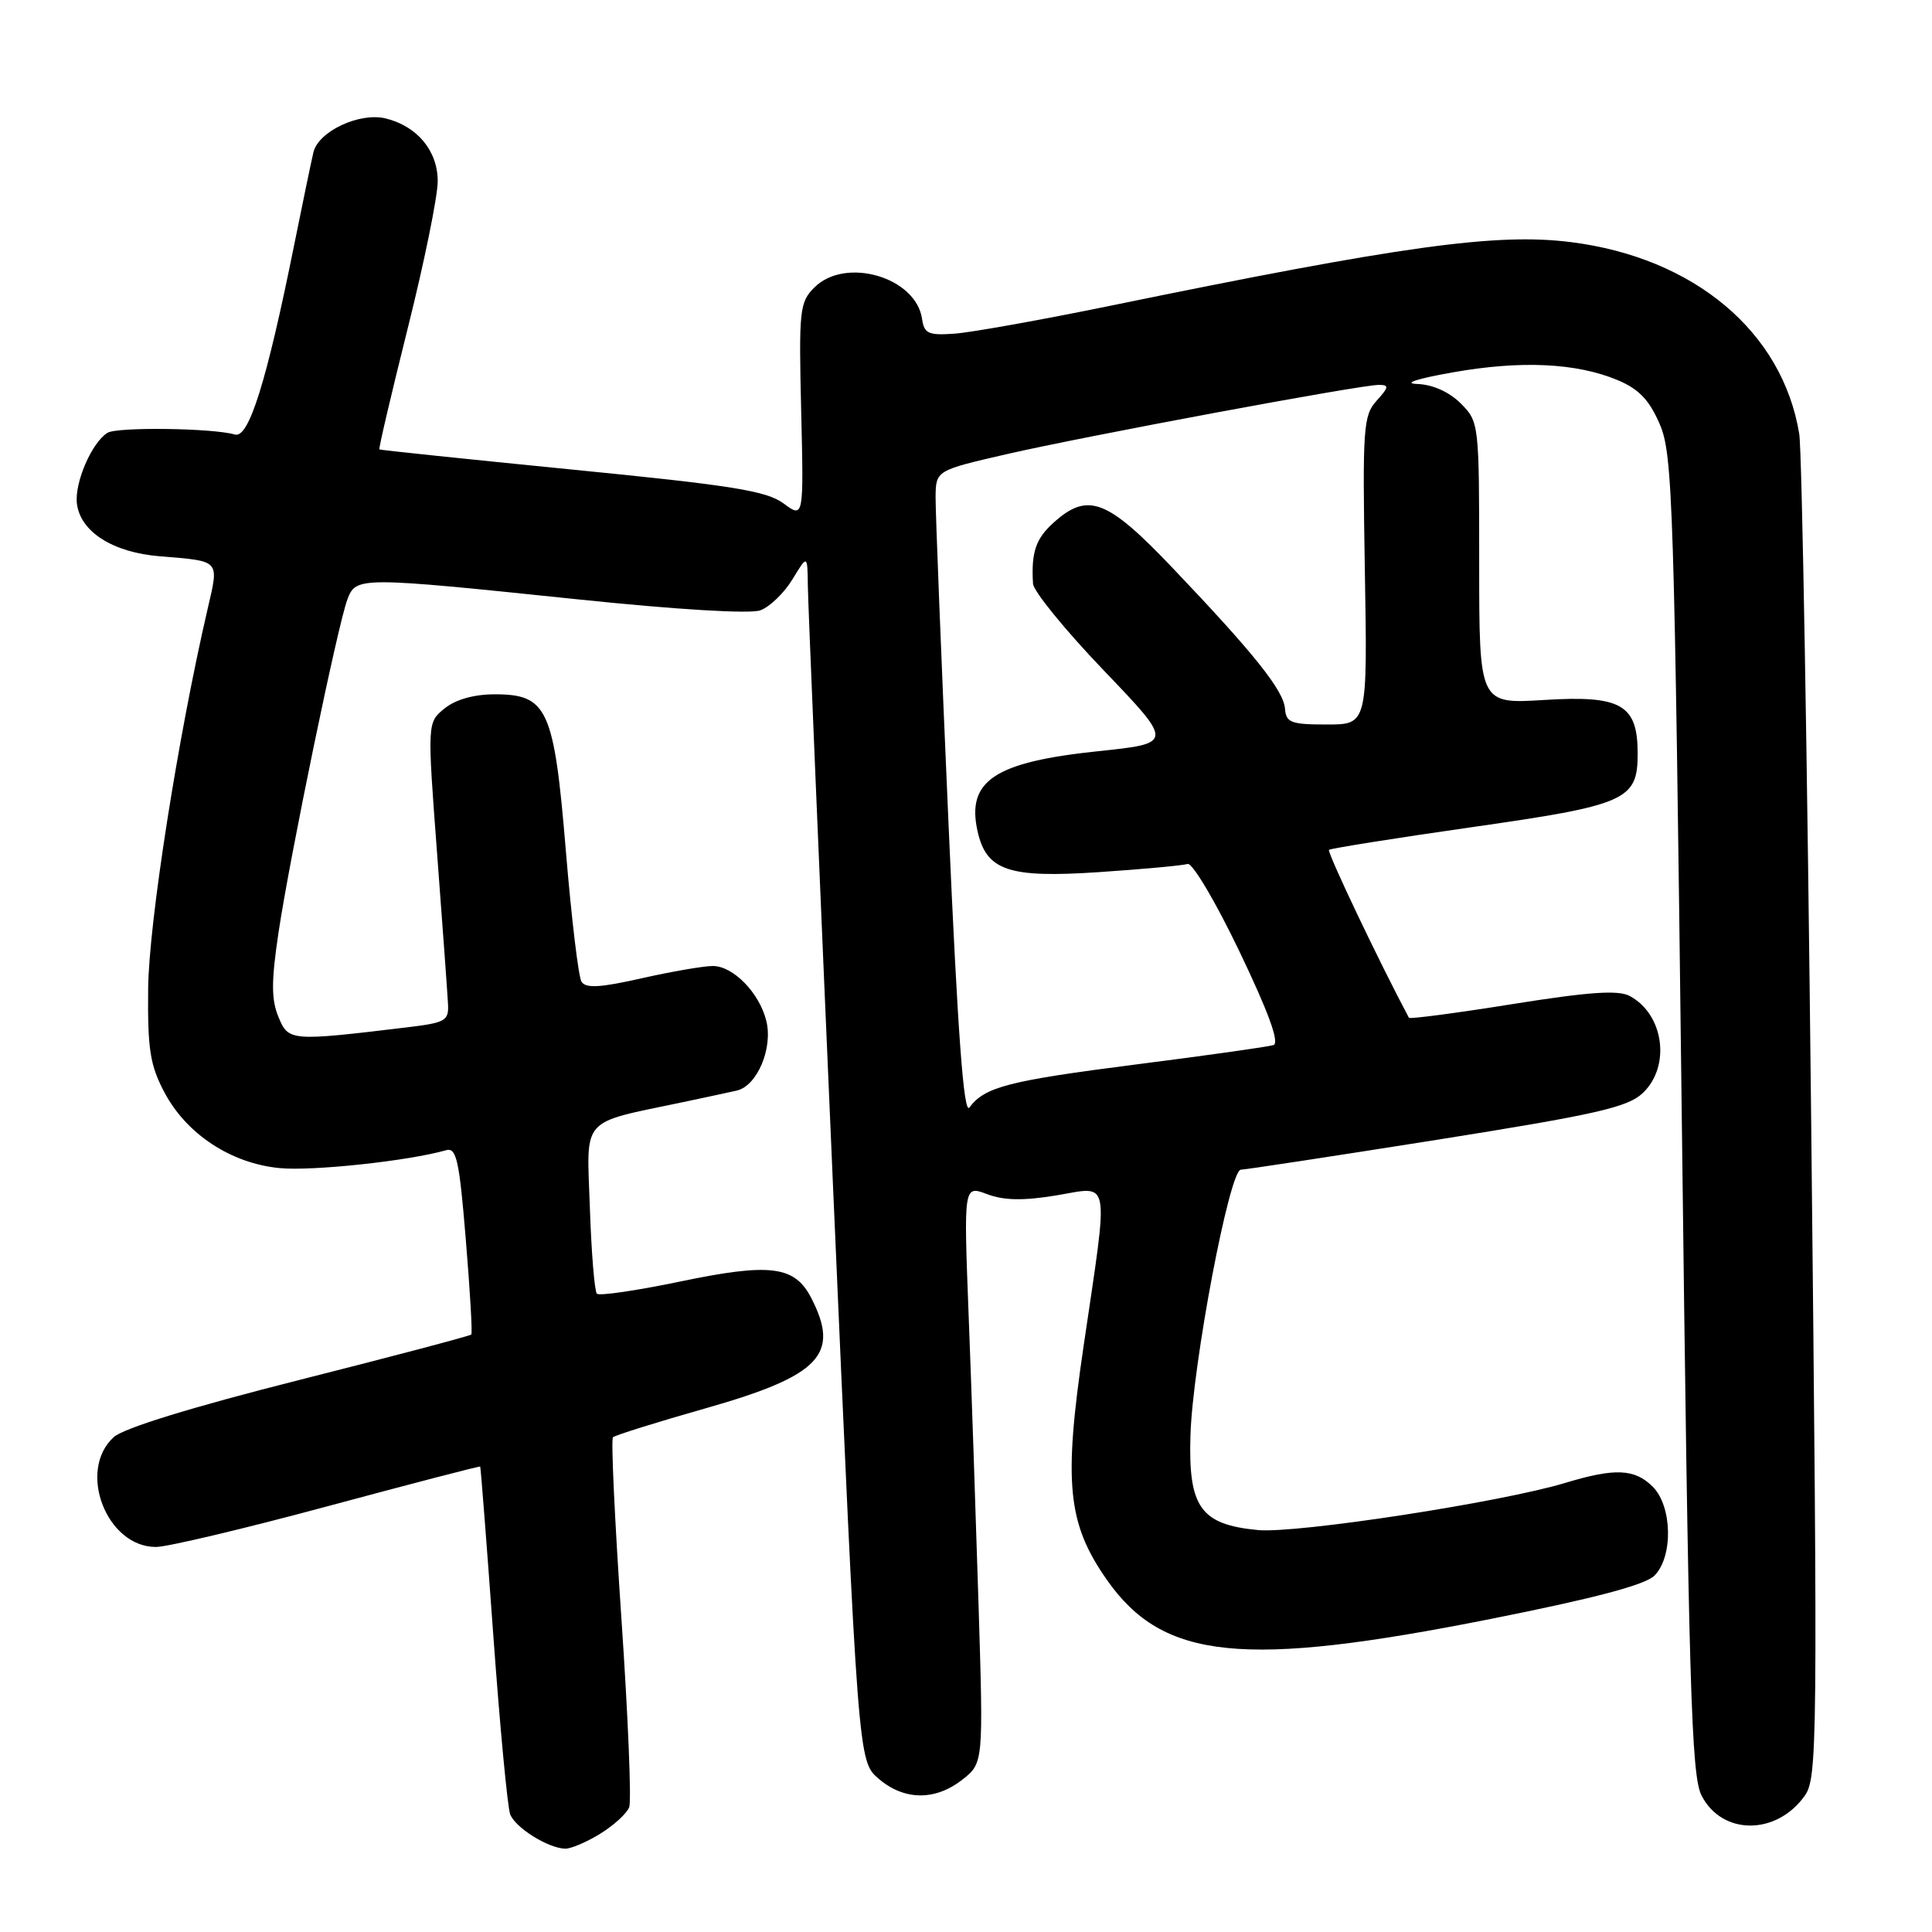<?xml version="1.0" encoding="UTF-8" standalone="no"?>
<!DOCTYPE svg PUBLIC "-//W3C//DTD SVG 1.1//EN" "http://www.w3.org/Graphics/SVG/1.1/DTD/svg11.dtd" >
<svg xmlns="http://www.w3.org/2000/svg" xmlns:xlink="http://www.w3.org/1999/xlink" version="1.1" viewBox="0 0 256 256">
 <g >
 <path fill="currentColor"
d=" M 79.53 242.98 C 81.33 241.87 83.06 240.29 83.37 239.47 C 83.69 238.65 83.22 227.39 82.34 214.46 C 81.46 201.52 80.95 190.71 81.22 190.45 C 81.49 190.18 87.04 188.44 93.56 186.59 C 108.69 182.28 111.36 179.47 107.48 171.96 C 105.29 167.72 102.05 167.32 90.08 169.82 C 84.35 171.01 79.40 171.74 79.09 171.42 C 78.78 171.11 78.36 165.97 78.16 160.00 C 77.74 147.83 76.77 148.93 90.50 146.04 C 93.25 145.46 96.46 144.77 97.62 144.51 C 100.32 143.90 102.44 138.90 101.54 135.27 C 100.62 131.55 97.15 128.00 94.45 128.00 C 93.24 128.00 88.99 128.73 85.01 129.63 C 79.53 130.87 77.61 130.98 77.05 130.08 C 76.65 129.43 75.72 121.68 74.99 112.87 C 73.42 93.89 72.56 92.00 65.54 92.00 C 62.81 92.00 60.37 92.69 58.91 93.87 C 56.61 95.74 56.61 95.74 57.92 113.12 C 58.64 122.68 59.29 131.62 59.36 132.98 C 59.49 135.26 59.06 135.51 54.00 136.12 C 38.46 137.99 38.23 137.97 36.90 134.76 C 35.94 132.45 35.94 130.06 36.89 123.66 C 38.38 113.64 44.76 82.77 46.03 79.43 C 47.18 76.40 47.52 76.40 76.50 79.41 C 89.63 80.78 99.41 81.37 100.75 80.87 C 101.99 80.42 103.90 78.58 105.00 76.77 C 106.99 73.50 106.99 73.50 107.04 77.50 C 107.06 79.70 108.57 115.67 110.39 157.43 C 113.71 233.35 113.71 233.35 116.41 235.68 C 119.80 238.59 123.91 238.64 127.52 235.81 C 130.31 233.61 130.31 233.61 129.66 212.56 C 129.30 200.98 128.72 183.75 128.35 174.28 C 127.69 157.06 127.69 157.06 130.79 158.23 C 133.04 159.07 135.57 159.12 139.95 158.40 C 147.24 157.19 146.94 155.54 143.58 178.38 C 140.90 196.56 141.44 201.89 146.69 209.37 C 154.13 219.96 164.72 221.04 197.47 214.53 C 211.25 211.79 217.99 210.01 219.22 208.78 C 221.72 206.28 221.59 199.59 219.00 197.00 C 216.61 194.61 213.98 194.50 207.41 196.49 C 198.88 199.07 171.77 203.23 166.67 202.74 C 159.08 202.01 157.45 199.72 157.74 190.22 C 158.02 180.80 162.91 155.00 164.42 154.99 C 165.01 154.98 176.70 153.20 190.40 151.03 C 211.47 147.68 215.65 146.73 217.65 144.86 C 221.42 141.32 220.50 134.41 215.94 131.97 C 214.43 131.16 210.52 131.43 200.40 133.05 C 192.97 134.24 186.80 135.05 186.69 134.86 C 182.79 127.55 175.80 112.87 176.10 112.61 C 176.32 112.42 184.79 111.07 194.92 109.62 C 215.54 106.68 217.00 106.03 217.00 99.85 C 217.00 93.36 214.82 92.11 204.60 92.75 C 196.00 93.28 196.00 93.28 196.00 74.60 C 196.00 56.09 195.98 55.89 193.55 53.45 C 192.02 51.93 189.84 50.95 187.80 50.88 C 185.83 50.81 187.73 50.18 192.50 49.34 C 201.53 47.74 208.87 48.08 214.35 50.37 C 217.16 51.55 218.54 52.99 219.93 56.22 C 221.65 60.21 221.85 66.48 222.84 147.70 C 223.76 223.61 224.10 235.29 225.47 237.93 C 228.18 243.19 235.33 243.22 239.10 238.00 C 240.83 235.61 240.87 231.68 239.99 148.50 C 239.48 100.65 238.77 59.70 238.41 57.50 C 236.20 43.97 224.50 34.14 208.14 32.08 C 198.27 30.84 185.79 32.57 147.00 40.54 C 137.93 42.40 128.70 44.05 126.50 44.21 C 123.02 44.46 122.46 44.21 122.18 42.27 C 121.39 36.72 112.02 33.98 107.91 38.09 C 105.95 40.05 105.84 41.06 106.16 54.44 C 106.50 68.69 106.50 68.69 103.81 66.70 C 101.56 65.04 97.00 64.31 75.81 62.22 C 61.89 60.84 50.40 59.64 50.27 59.55 C 50.15 59.46 51.84 52.25 54.02 43.53 C 56.21 34.80 58.00 26.02 58.00 24.01 C 58.00 19.98 55.28 16.71 51.09 15.69 C 47.63 14.85 42.18 17.41 41.53 20.18 C 41.23 21.46 40.08 27.00 38.97 32.50 C 35.33 50.57 32.97 58.12 31.13 57.58 C 28.25 56.72 15.53 56.55 14.24 57.35 C 12.16 58.64 9.86 63.96 10.19 66.72 C 10.64 70.46 14.94 73.21 21.18 73.71 C 29.28 74.38 29.03 74.11 27.51 80.69 C 23.56 97.72 19.72 122.28 19.63 131.00 C 19.55 139.04 19.88 141.15 21.79 144.75 C 24.72 150.29 30.62 154.16 37.06 154.78 C 41.39 155.20 54.15 153.83 59.11 152.41 C 60.48 152.02 60.86 153.72 61.72 164.23 C 62.28 170.98 62.61 176.65 62.45 176.83 C 62.30 177.01 52.05 179.72 39.67 182.85 C 25.44 186.45 16.40 189.23 15.08 190.42 C 10.19 194.85 14.12 205.03 20.70 204.98 C 22.24 204.96 32.50 202.53 43.50 199.56 C 54.50 196.60 63.56 194.24 63.63 194.33 C 63.70 194.43 64.48 204.45 65.36 216.61 C 66.24 228.78 67.25 239.48 67.60 240.40 C 68.28 242.18 72.61 244.89 74.88 244.96 C 75.64 244.98 77.73 244.09 79.53 242.98 Z  M 125.67 108.84 C 124.72 87.20 123.96 67.89 123.97 65.92 C 124.00 62.34 124.00 62.34 133.38 60.18 C 143.94 57.76 180.23 51.00 182.70 51.00 C 184.09 51.00 184.04 51.29 182.40 53.11 C 180.64 55.06 180.53 56.68 180.85 75.61 C 181.20 96.00 181.20 96.00 175.81 96.00 C 171.07 96.00 170.41 95.75 170.27 93.92 C 170.09 91.49 166.21 86.63 155.36 75.24 C 146.69 66.13 144.15 65.17 139.61 69.25 C 137.23 71.39 136.63 73.19 136.88 77.34 C 136.95 78.35 141.16 83.52 146.25 88.83 C 155.50 98.49 155.50 98.49 145.50 99.54 C 131.81 100.97 128.06 103.45 129.52 110.09 C 130.68 115.37 133.61 116.37 145.64 115.56 C 151.46 115.17 156.74 114.68 157.36 114.48 C 157.99 114.28 161.08 119.49 164.24 126.09 C 168.12 134.19 169.57 138.20 168.74 138.48 C 168.06 138.70 159.85 139.86 150.50 141.05 C 133.60 143.21 130.46 144.03 128.45 146.75 C 127.70 147.77 126.90 136.93 125.67 108.84 Z "/>
</g>
</svg>